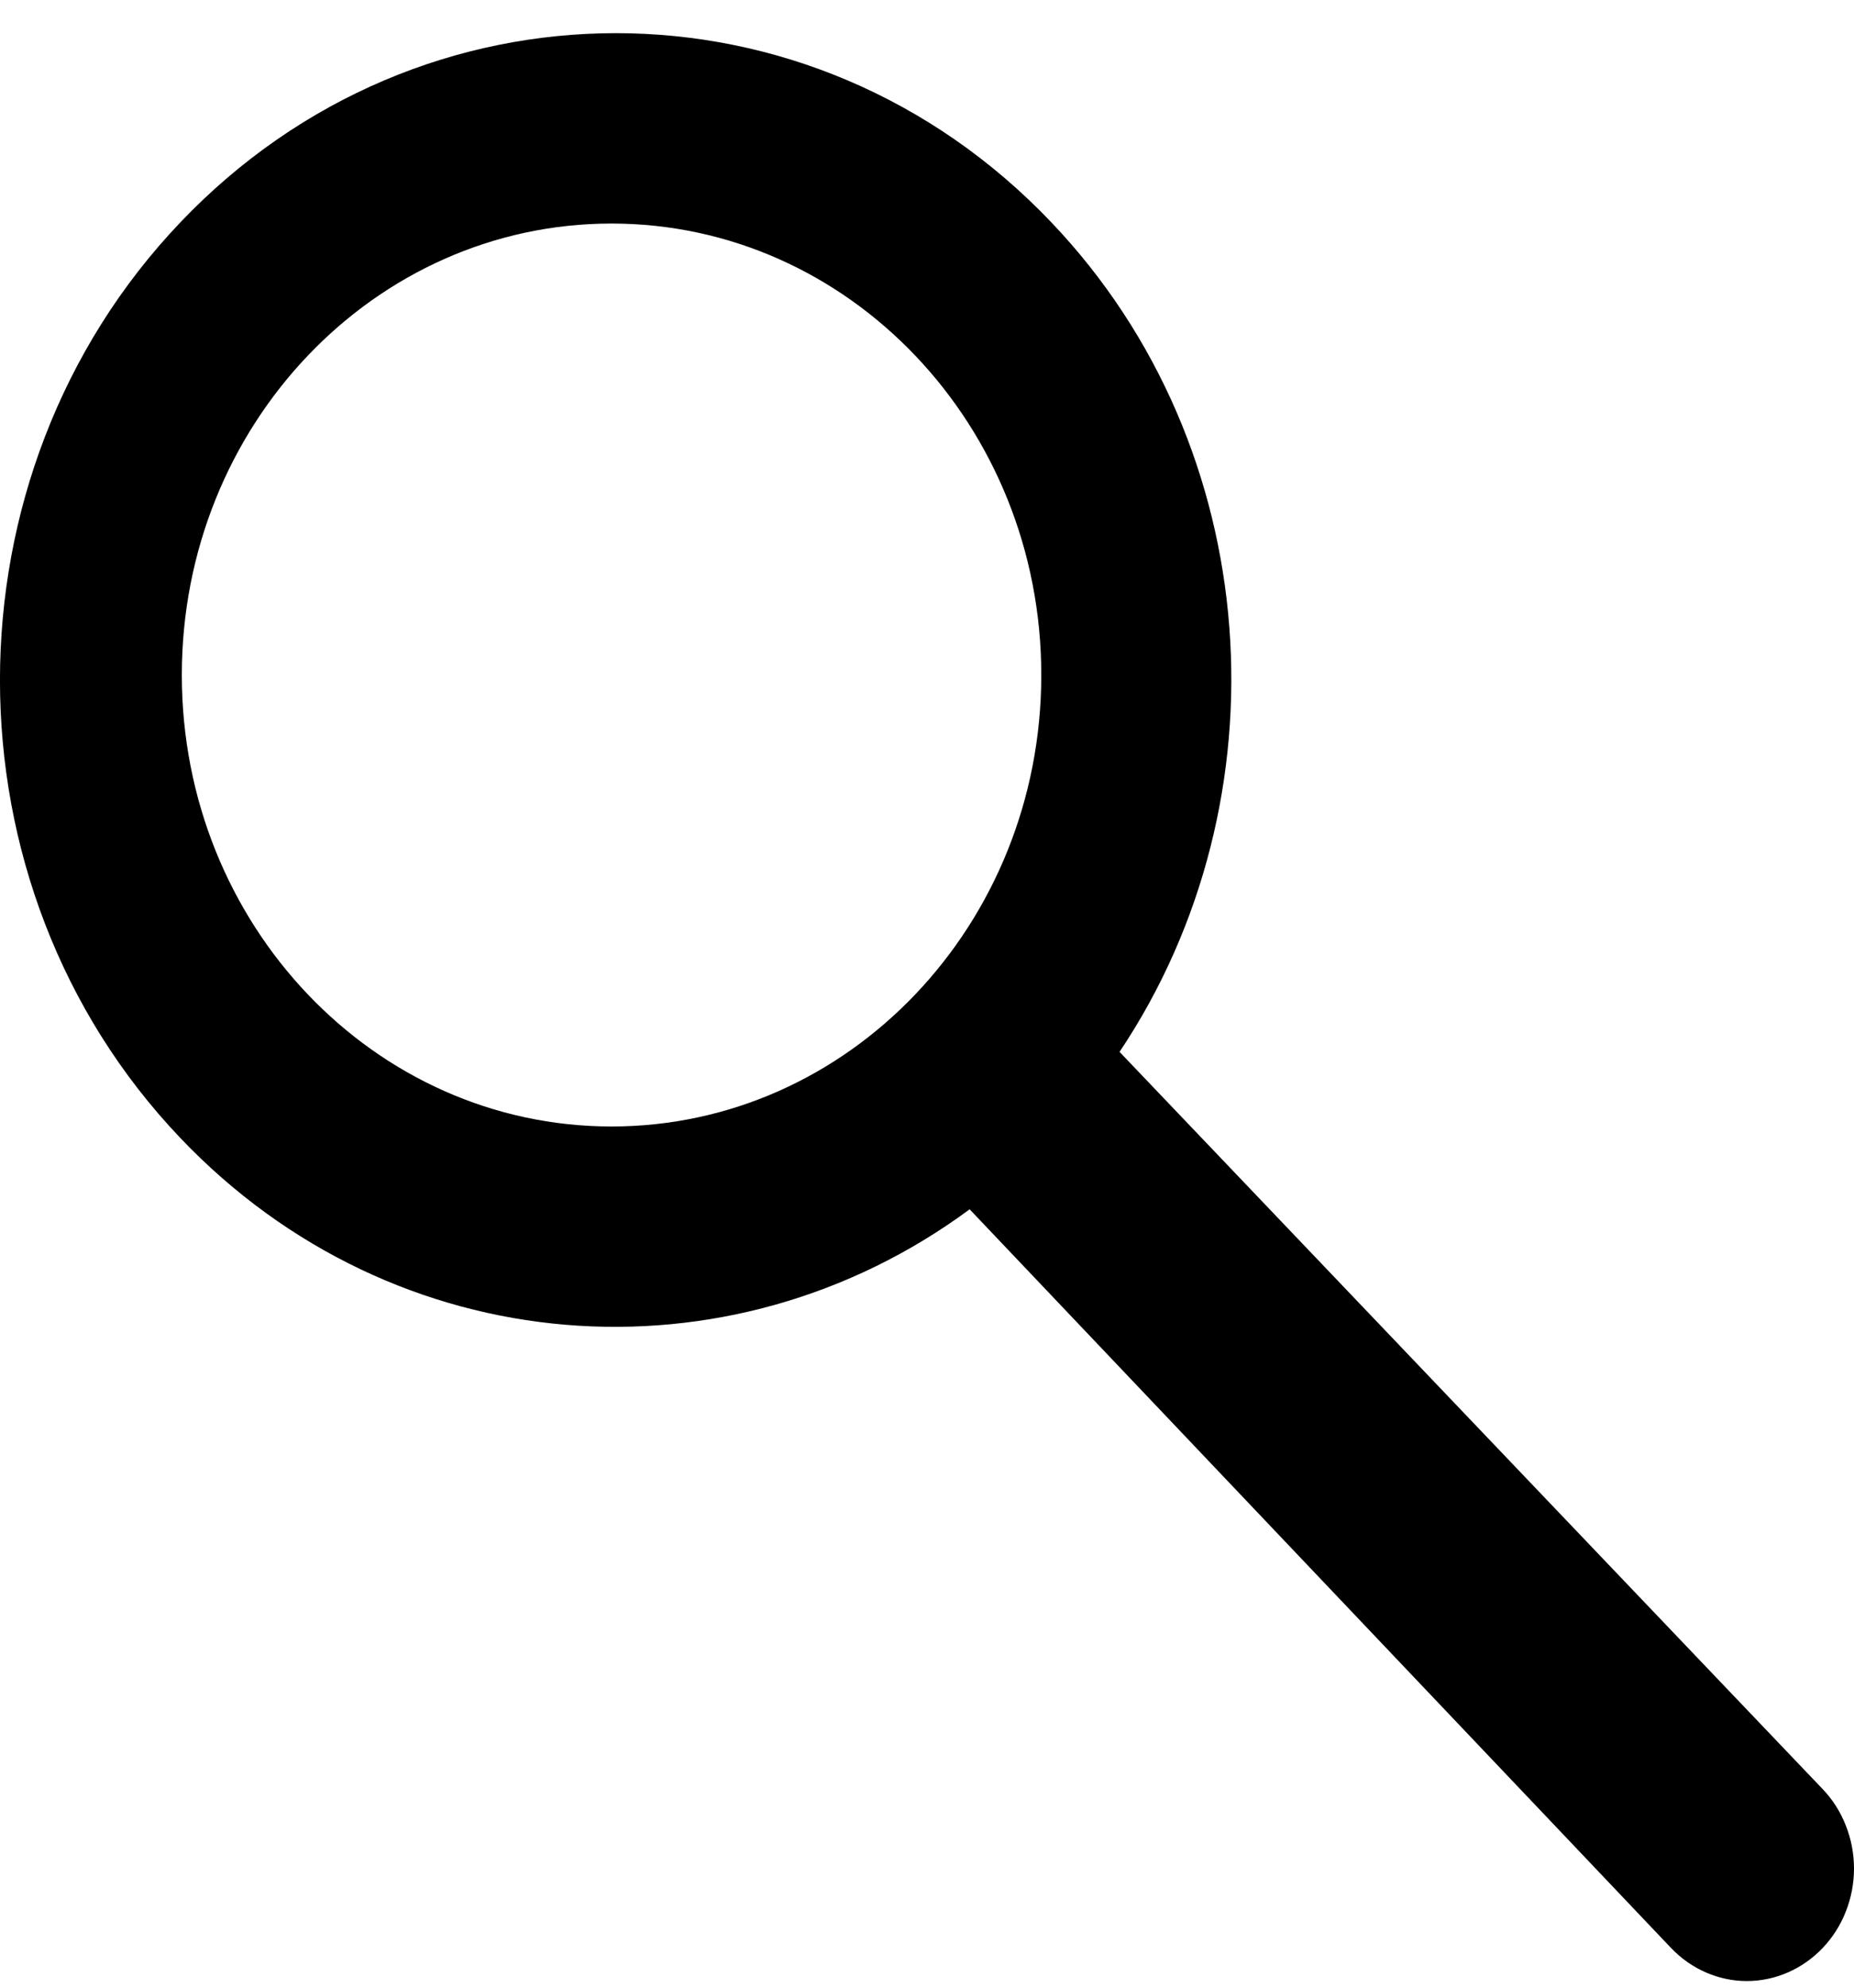<svg width="14" height="15" viewBox="0 0 14 15" fill="none" xmlns="http://www.w3.org/2000/svg">
  <path
    d="M13.763 13.501L8.454 7.938C9.729 6.034 9.561 3.38 7.94 1.679C6.127 -0.226 3.175 -0.226 1.361 1.679C-0.454 3.583 -0.454 6.682 1.361 8.587C2.981 10.289 5.508 10.466 7.322 9.126L12.619 14.701C12.771 14.86 12.977 14.95 13.191 14.95C13.405 14.95 13.611 14.86 13.763 14.701C13.838 14.622 13.898 14.529 13.938 14.426C13.979 14.323 14 14.212 14 14.101C14 13.989 13.979 13.879 13.938 13.776C13.898 13.673 13.838 13.579 13.763 13.501ZM4.618 8.501C2.826 8.501 1.373 6.976 1.373 5.094C1.373 3.212 2.826 1.687 4.618 1.687C6.41 1.687 7.863 3.212 7.863 5.094C7.863 6.976 6.41 8.501 4.618 8.501Z"
    fill="currentColor"/>
</svg>
